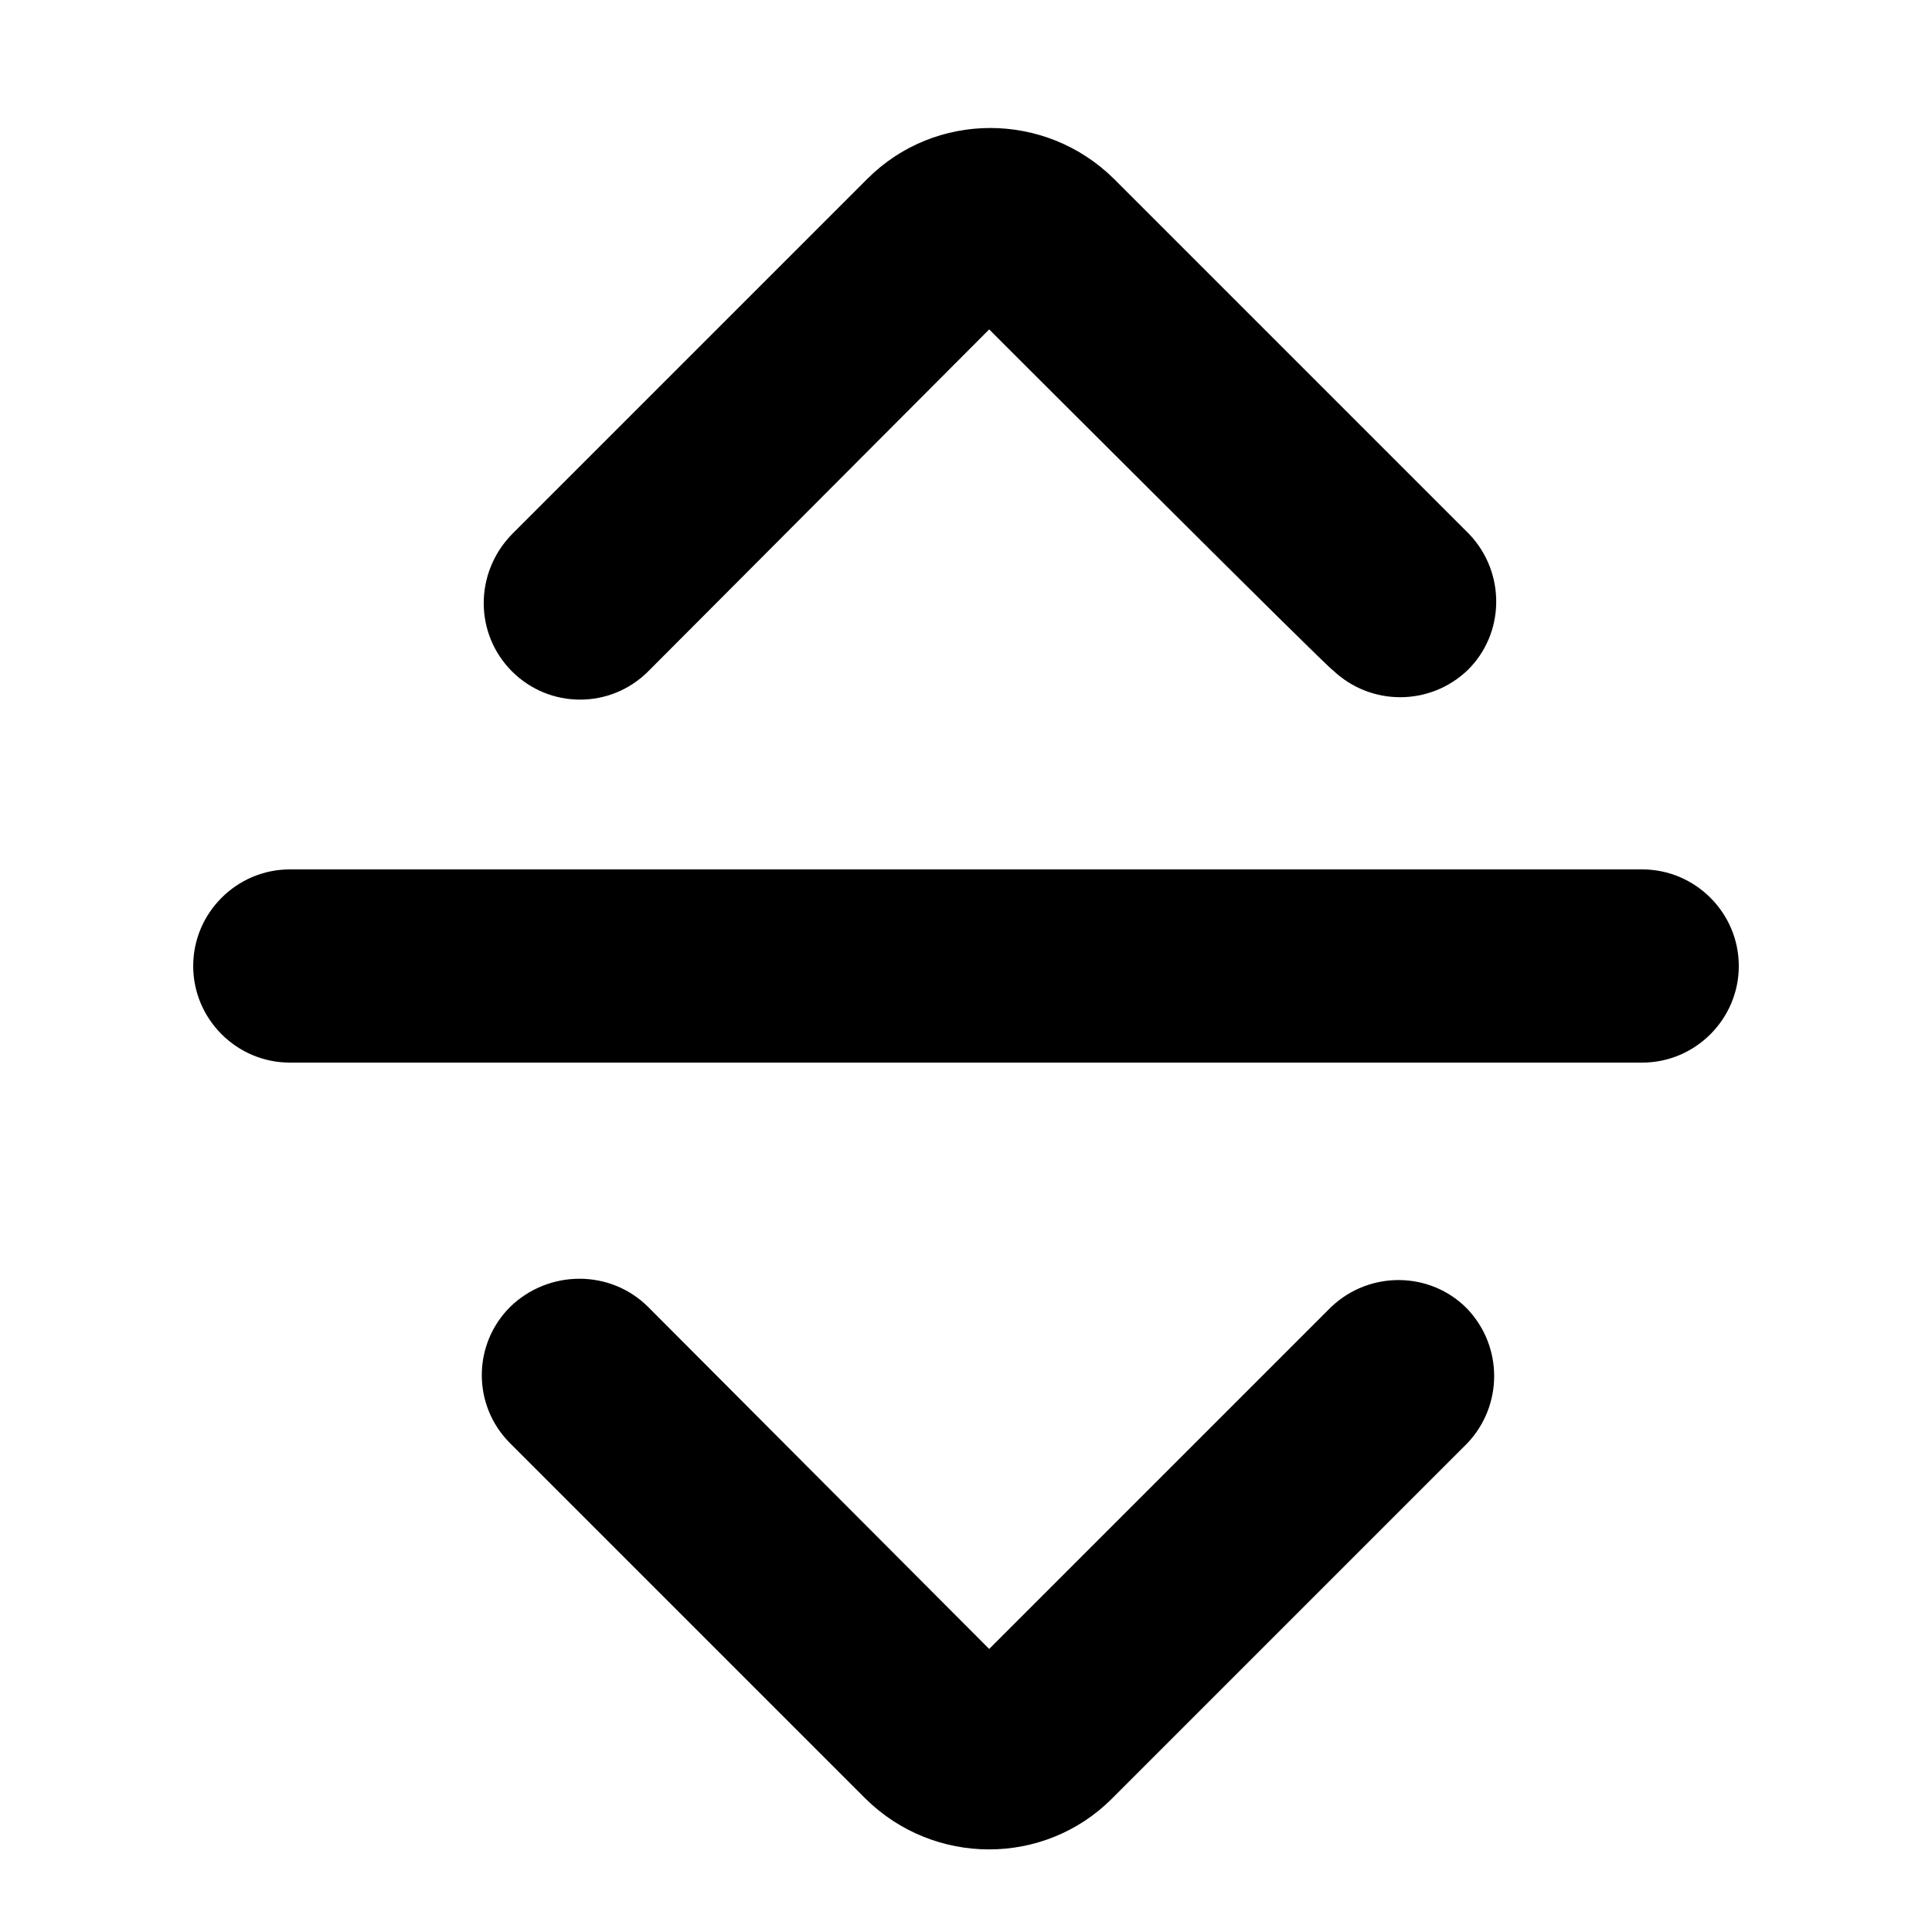 <?xml version="1.0" encoding="utf-8"?>
<!-- Generator: Adobe Illustrator 22.0.1, SVG Export Plug-In . SVG Version: 6.00 Build 0)  -->
<svg version="1.1" id="图层_1" xmlns="http://www.w3.org/2000/svg" xmlns:xlink="http://www.w3.org/1999/xlink" x="0px" y="0px"
	 viewBox="0 0 200 200" style="enable-background:new 0 0 200 200;" xml:space="preserve">
<path d="M30,90h140c5.5,0,10,4.5,10,10s-4.5,10-10,10H30c-5.5,0-10-4.5-10-10C20,94.5,24.5,90,30,90z M102.4,34.1L67.1,69.5
	c-3.9,3.9-10.2,3.9-14.1,0c-3.9-3.9-3.9-10.2,0-14.2l0,0l36.8-36.8c7-7,18.4-7,25.5,0c0,0,0,0,0,0l36.8,36.8
	c3.8,4,3.7,10.3-0.2,14.1c-3.9,3.7-10,3.7-13.9,0C137.8,69.5,102.4,34.1,102.4,34.1z M67.1,135.3l35.3,35.4l35.4-35.4
	c4-3.8,10.3-3.7,14.1,0.2c3.7,3.9,3.7,10,0,13.9l-36.8,36.8c-7,7-18.4,7-25.5,0c0,0,0,0,0,0l-36.8-36.8c-3.9-3.9-3.9-10.2,0-14.1
	C56.8,131.4,63.2,131.4,67.1,135.3L67.1,135.3z"/>
</svg>
